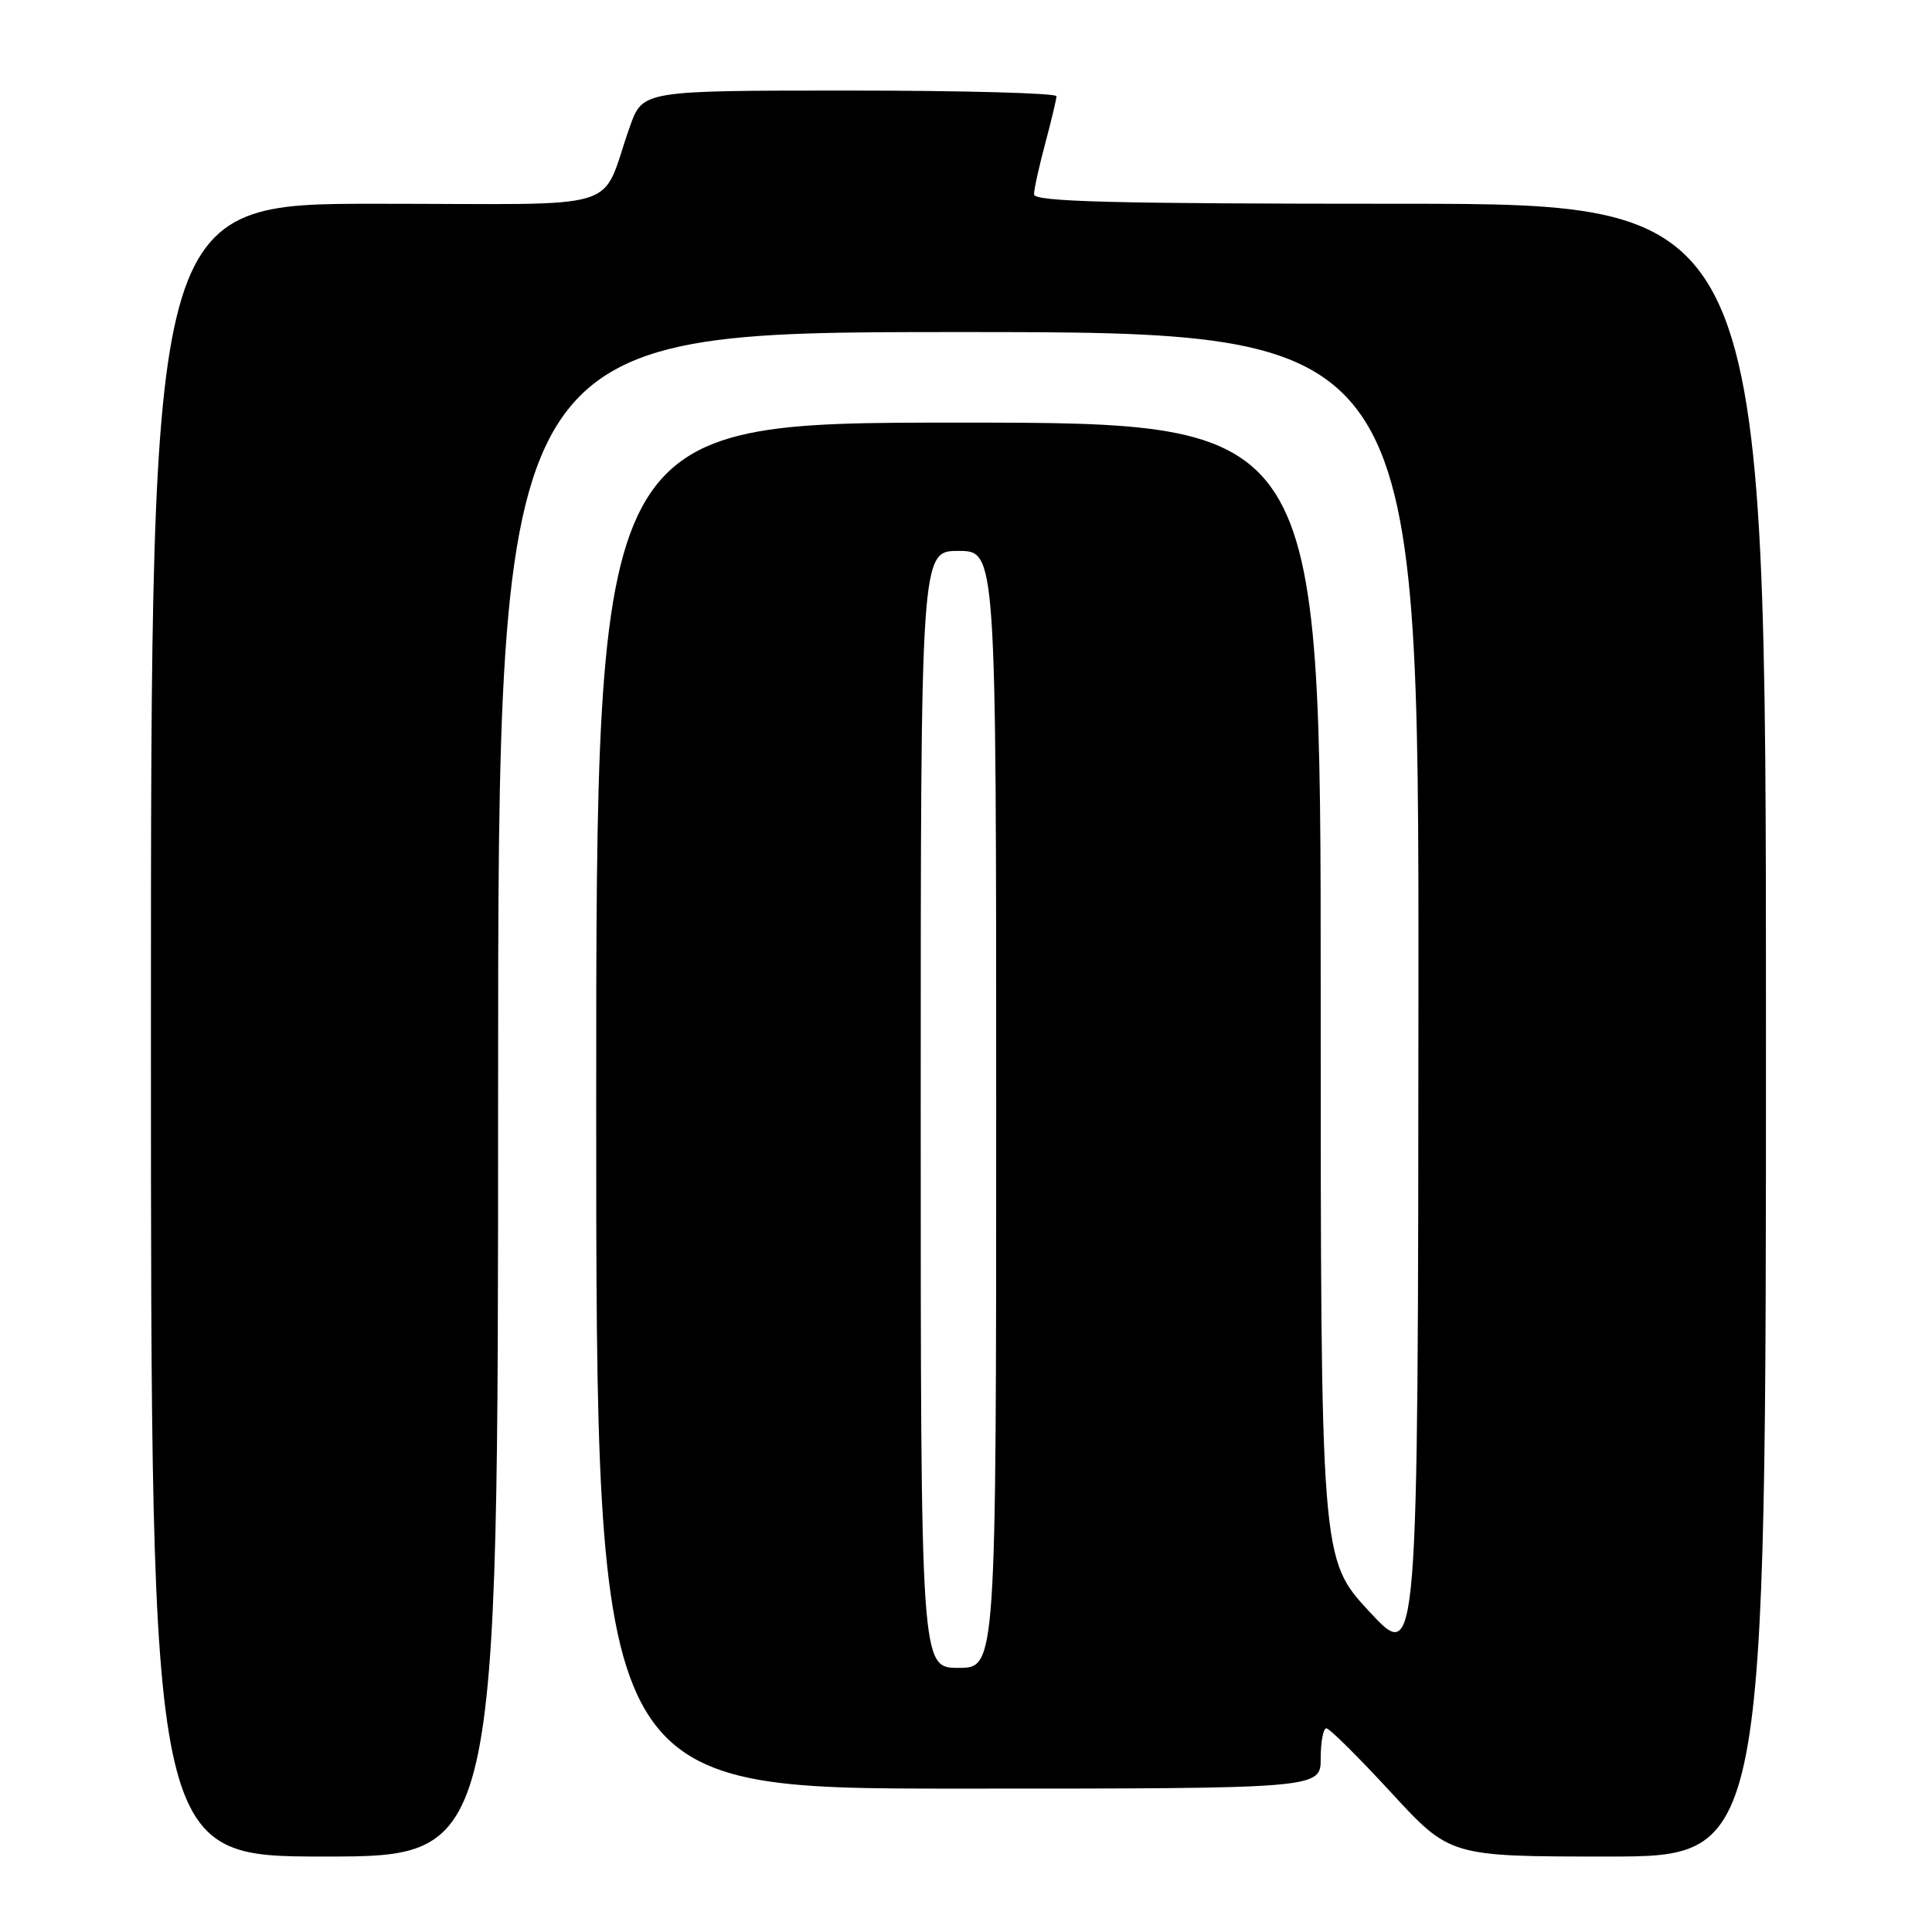 <?xml version="1.0" encoding="UTF-8" standalone="no"?>
<!DOCTYPE svg PUBLIC "-//W3C//DTD SVG 1.1//EN" "http://www.w3.org/Graphics/SVG/1.1/DTD/svg11.dtd" >
<svg xmlns="http://www.w3.org/2000/svg" xmlns:xlink="http://www.w3.org/1999/xlink" version="1.1" viewBox="0 0 256 256">
 <g >
 <path fill="currentColor"
d=" M 66.00 145.00 C 66.00 44.00 66.00 44.00 127.00 44.00 C 188.00 44.00 188.00 44.00 187.95 132.25 C 187.90 220.50 187.90 220.50 181.45 213.55 C 175.00 206.59 175.00 206.59 175.00 131.30 C 175.00 56.00 175.00 56.00 127.00 56.00 C 79.00 56.00 79.00 56.00 79.00 146.50 C 79.00 237.00 79.00 237.00 127.00 237.00 C 175.00 237.00 175.00 237.00 175.00 233.00 C 175.00 230.80 175.34 229.00 175.75 229.01 C 176.16 229.01 180.02 232.84 184.32 237.51 C 192.14 246.00 192.14 246.00 213.07 246.00 C 234.00 246.00 234.00 246.00 234.00 136.50 C 234.00 27.00 234.00 27.00 185.50 27.00 C 147.36 27.00 137.00 26.73 137.01 25.75 C 137.02 25.06 137.69 22.02 138.50 19.00 C 139.31 15.97 139.98 13.16 139.99 12.75 C 139.99 12.34 127.66 12.00 112.58 12.00 C 85.17 12.00 85.17 12.00 83.47 16.75 C 79.36 28.31 83.65 27.00 49.88 27.00 C 20.00 27.00 20.00 27.00 20.00 136.50 C 20.00 246.00 20.00 246.00 43.00 246.00 C 66.00 246.00 66.00 246.00 66.00 145.00 Z  M 122.00 147.00 C 122.00 73.00 122.00 73.00 127.00 73.00 C 132.00 73.00 132.00 73.00 132.00 147.00 C 132.00 221.00 132.00 221.00 127.00 221.00 C 122.00 221.00 122.00 221.00 122.00 147.00 Z "/>
</g>
</svg>